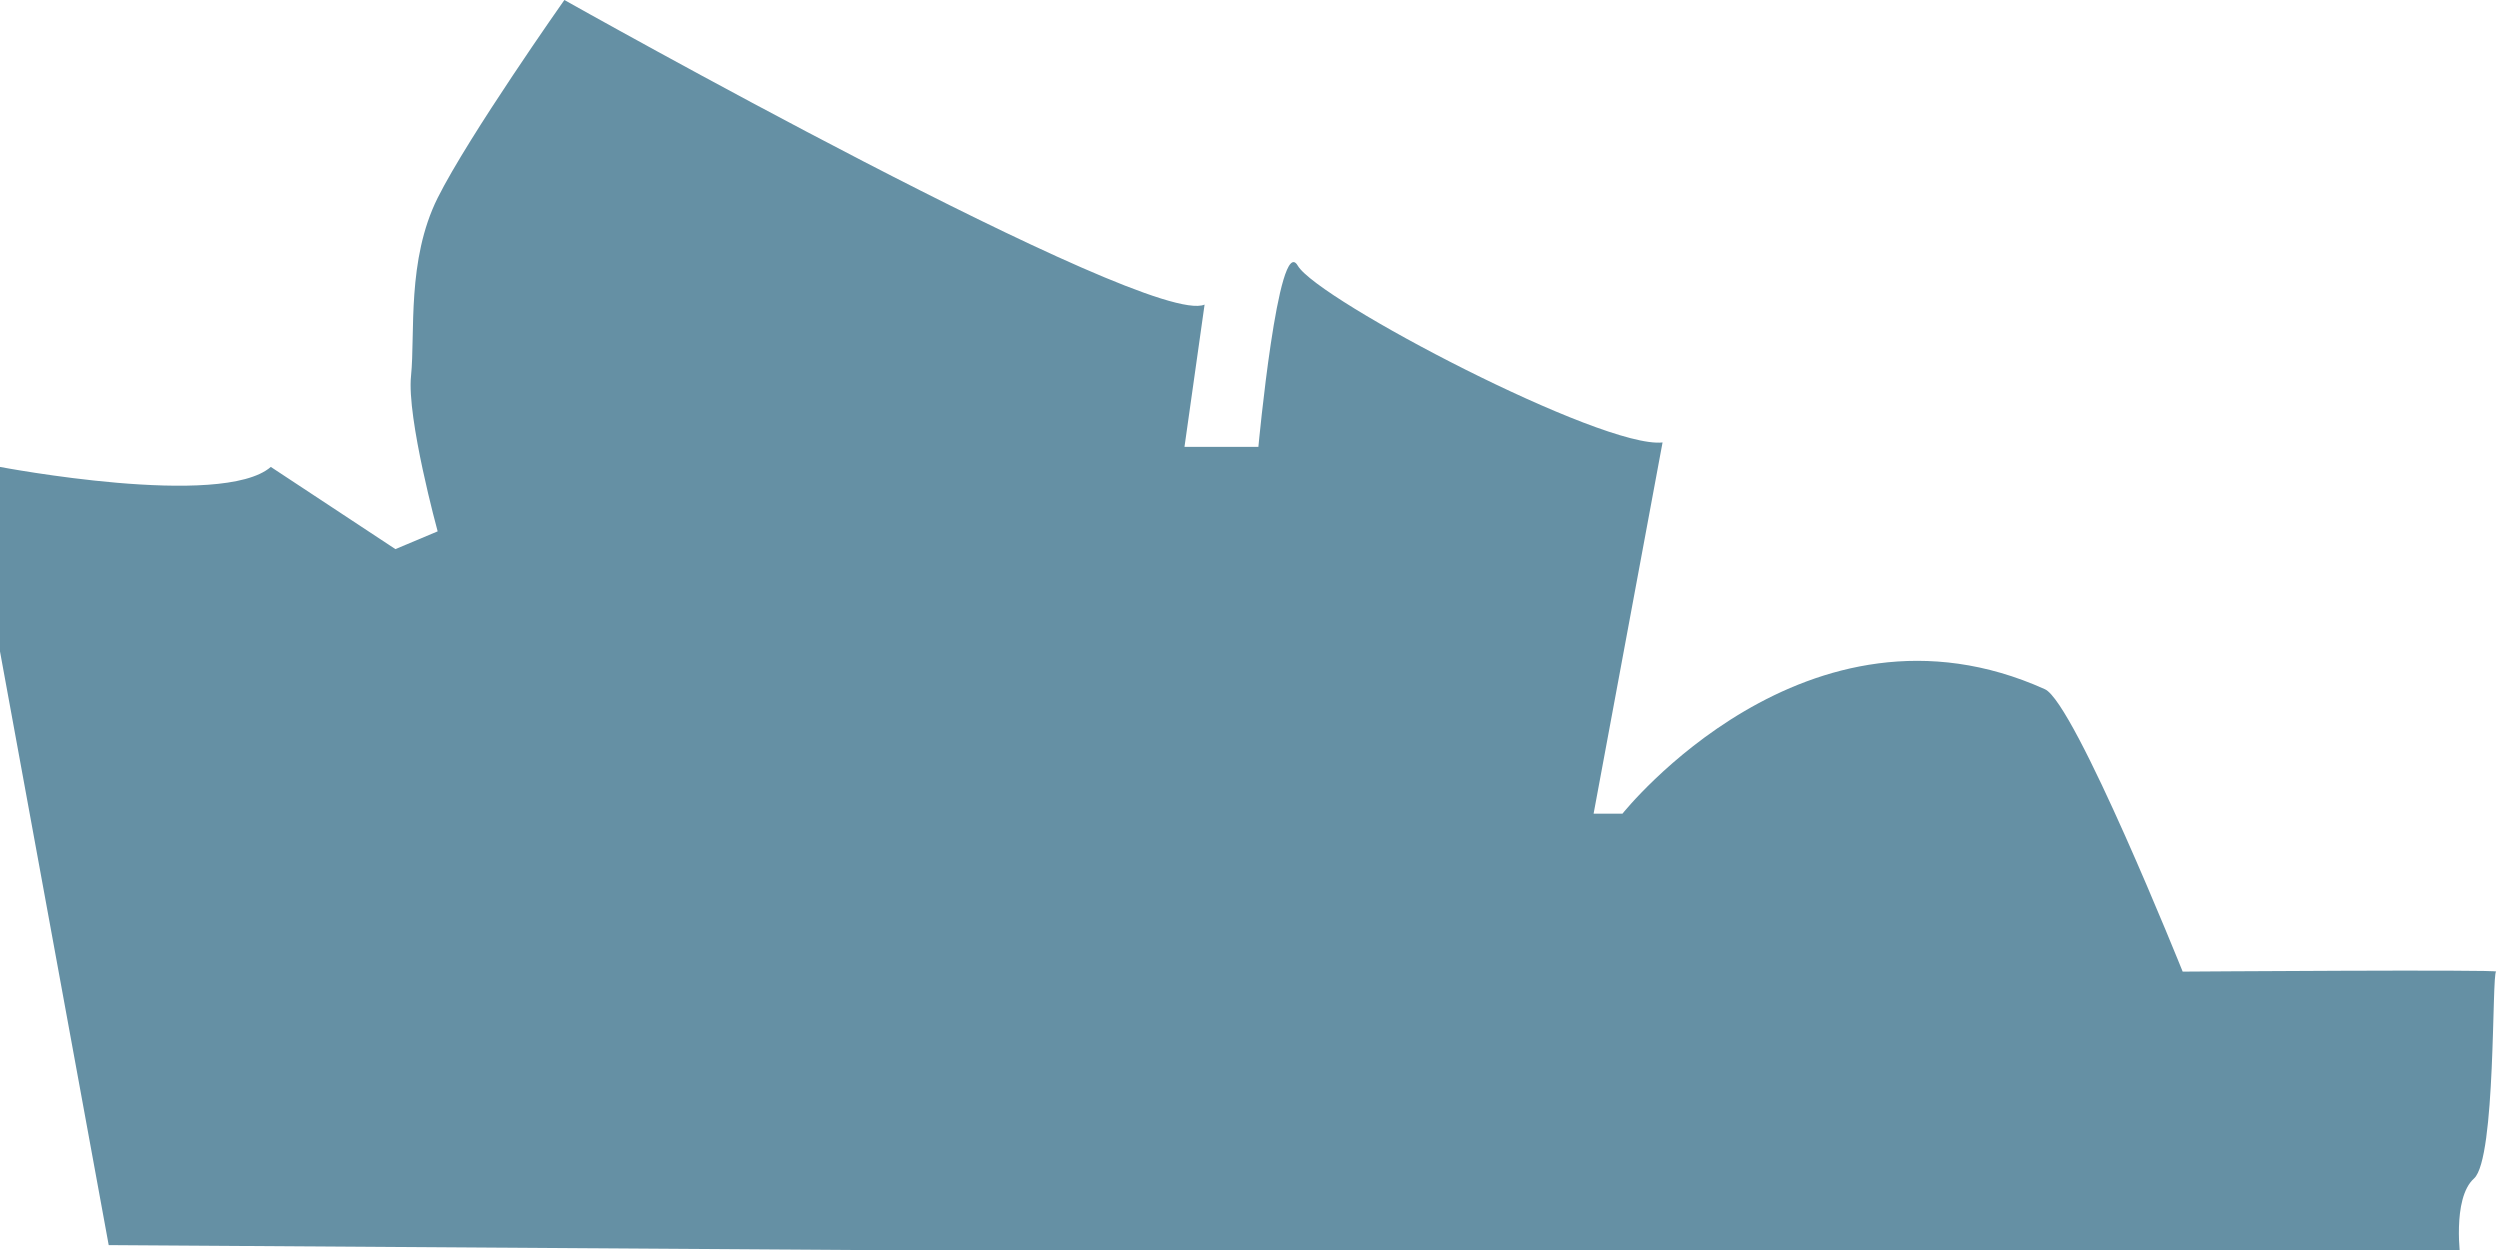 <?xml version="1.0" encoding="utf-8"?>
<!-- Generator: Adobe Illustrator 15.0.2, SVG Export Plug-In  -->
<!DOCTYPE svg PUBLIC "-//W3C//DTD SVG 1.1//EN" "http://www.w3.org/Graphics/SVG/1.1/DTD/svg11.dtd">
<svg version="1.1"
	 xmlns="http://www.w3.org/2000/svg" xmlns:xlink="http://www.w3.org/1999/xlink" xmlns:a="http://ns.adobe.com/AdobeSVGViewerExtensions/3.0/"
	 x="0px" y="0px" width="48px" height="24px" viewBox="0 0 48 24" enable-background="new 0 0 48 24" xml:space="preserve">
<defs>
</defs>
<path fill="#6590A4" d="M8.403,10.202c0,0-0.596-2.177-0.511-2.987C7.974,6.402,7.808,4.994,8.403,3.8
	C9.001,2.604,10.836,0,10.836,0s11.225,6.319,12.292,5.848L22.742,8.58h1.419c0,0,0.384-4.125,0.756-3.479
	c0.389,0.663,5.852,3.521,7.004,3.394l-1.324,7.128h0.554c0,0,3.537-4.451,8.111-2.39c0.574,0.26,2.645,5.422,2.645,5.422
	s6.104-0.043,6.018,0c-0.085,0.043,0,3.584-0.423,3.971c-0.432,0.384-0.256,1.578-0.256,1.578L2.087,23.906L0,12.508V8.965
	c0,0,4.262,0.812,5.2,0l2.392,1.578L8.403,10.202z"/>
</svg>
